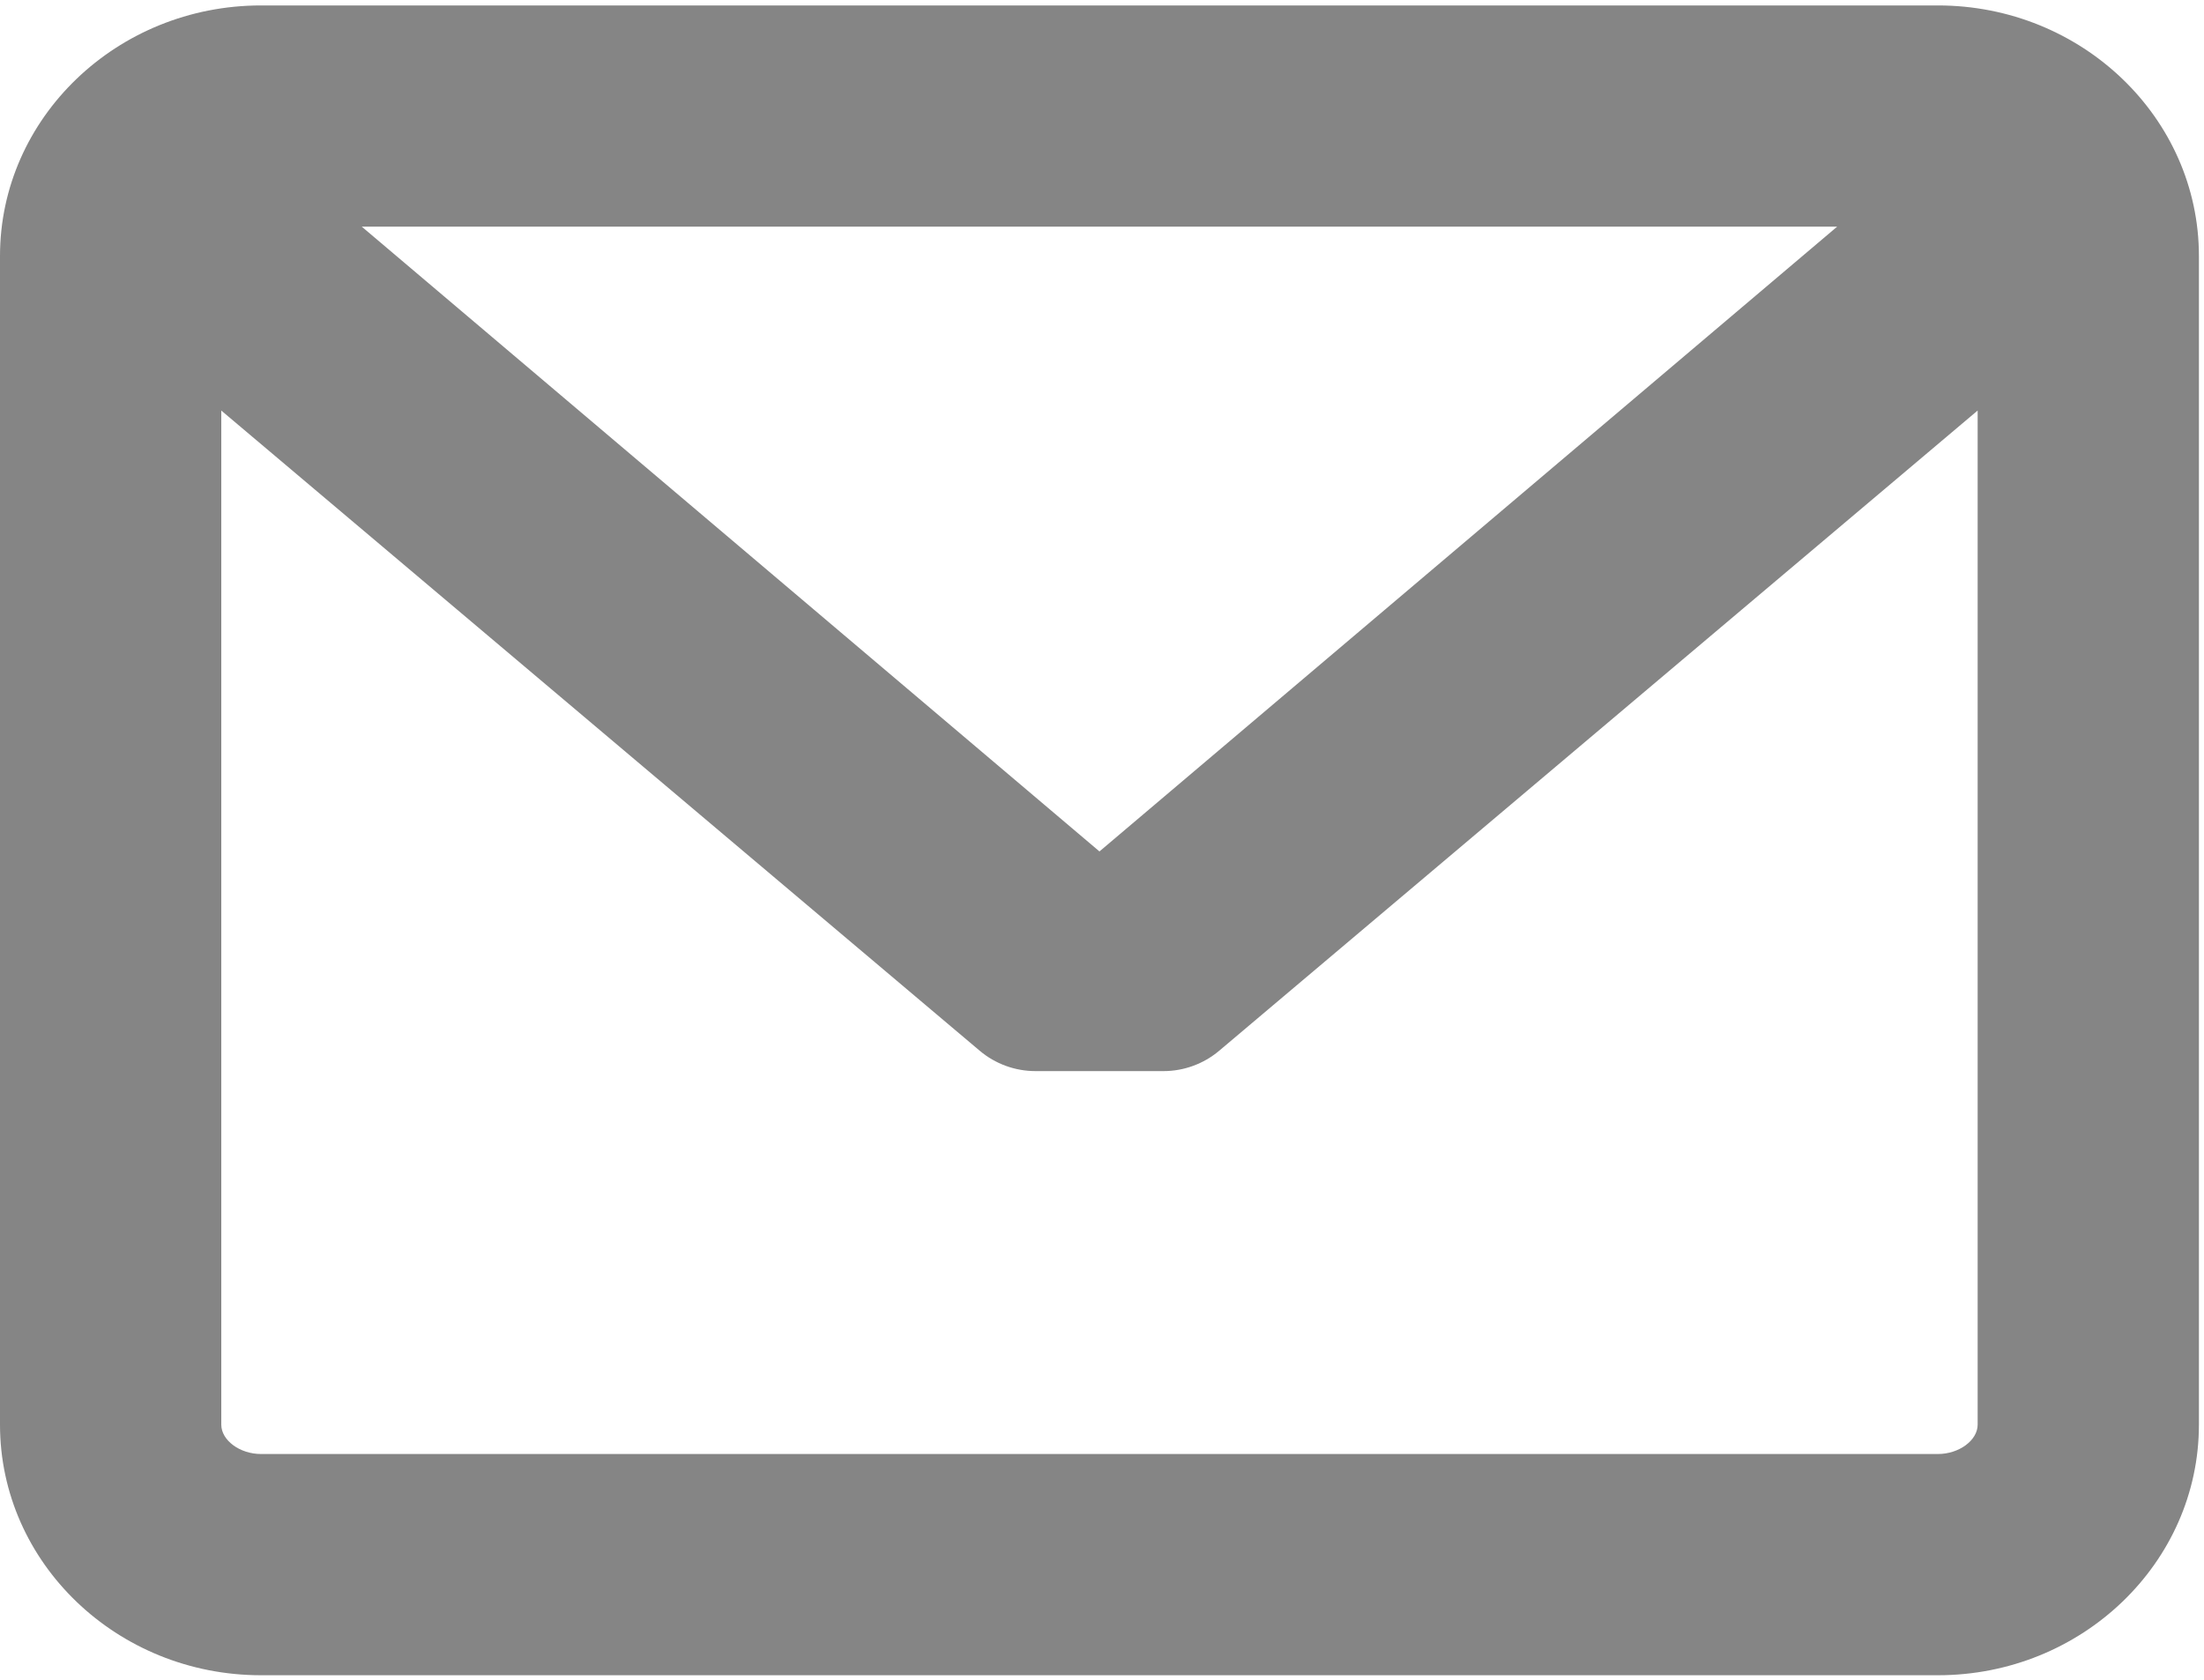 <?xml version="1.0" encoding="UTF-8"?>
<svg width="383px" height="292px" viewBox="0 0 383 292" version="1.1" xmlns="http://www.w3.org/2000/svg" xmlns:xlink="http://www.w3.org/1999/xlink">
    <!-- Generator: Sketch 56.3 (81716) - https://sketch.com -->
    <title>Shape</title>
    <desc>Created with Sketch.</desc>
    <g id="Page-1" stroke="none" stroke-width="1" fill="none" fill-rule="evenodd">
        <g id="message-closed-envelope" fill="#858585" fill-rule="nonzero">
            <path d="M336.764,0.945 L45.354,0.945 C20.346,0.945 0,20.484 0,44.5 L0,247.617 C0,271.633 20.346,291.172 45.354,291.172 L336.764,291.172 C361.772,291.172 382.117,271.633 382.117,247.617 L382.117,44.5 C382.117,20.484 361.772,0.945 336.764,0.945 Z M336.764,252.72 L45.354,252.72 C41.678,252.72 38.454,250.336 38.454,247.617 L38.454,71.359 L170.251,182.629 C172.953,184.911 176.389,186.167 179.927,186.167 L202.186,186.168 C205.722,186.168 209.16,184.911 211.863,182.629 L343.666,71.355 L343.666,247.619 C343.666,250.336 340.439,252.72 336.764,252.72 Z M191.059,147.987 L62.87,39.397 L319.248,39.397 L191.059,147.987 Z" id="Shape"></path>
        </g>
    </g>
</svg>